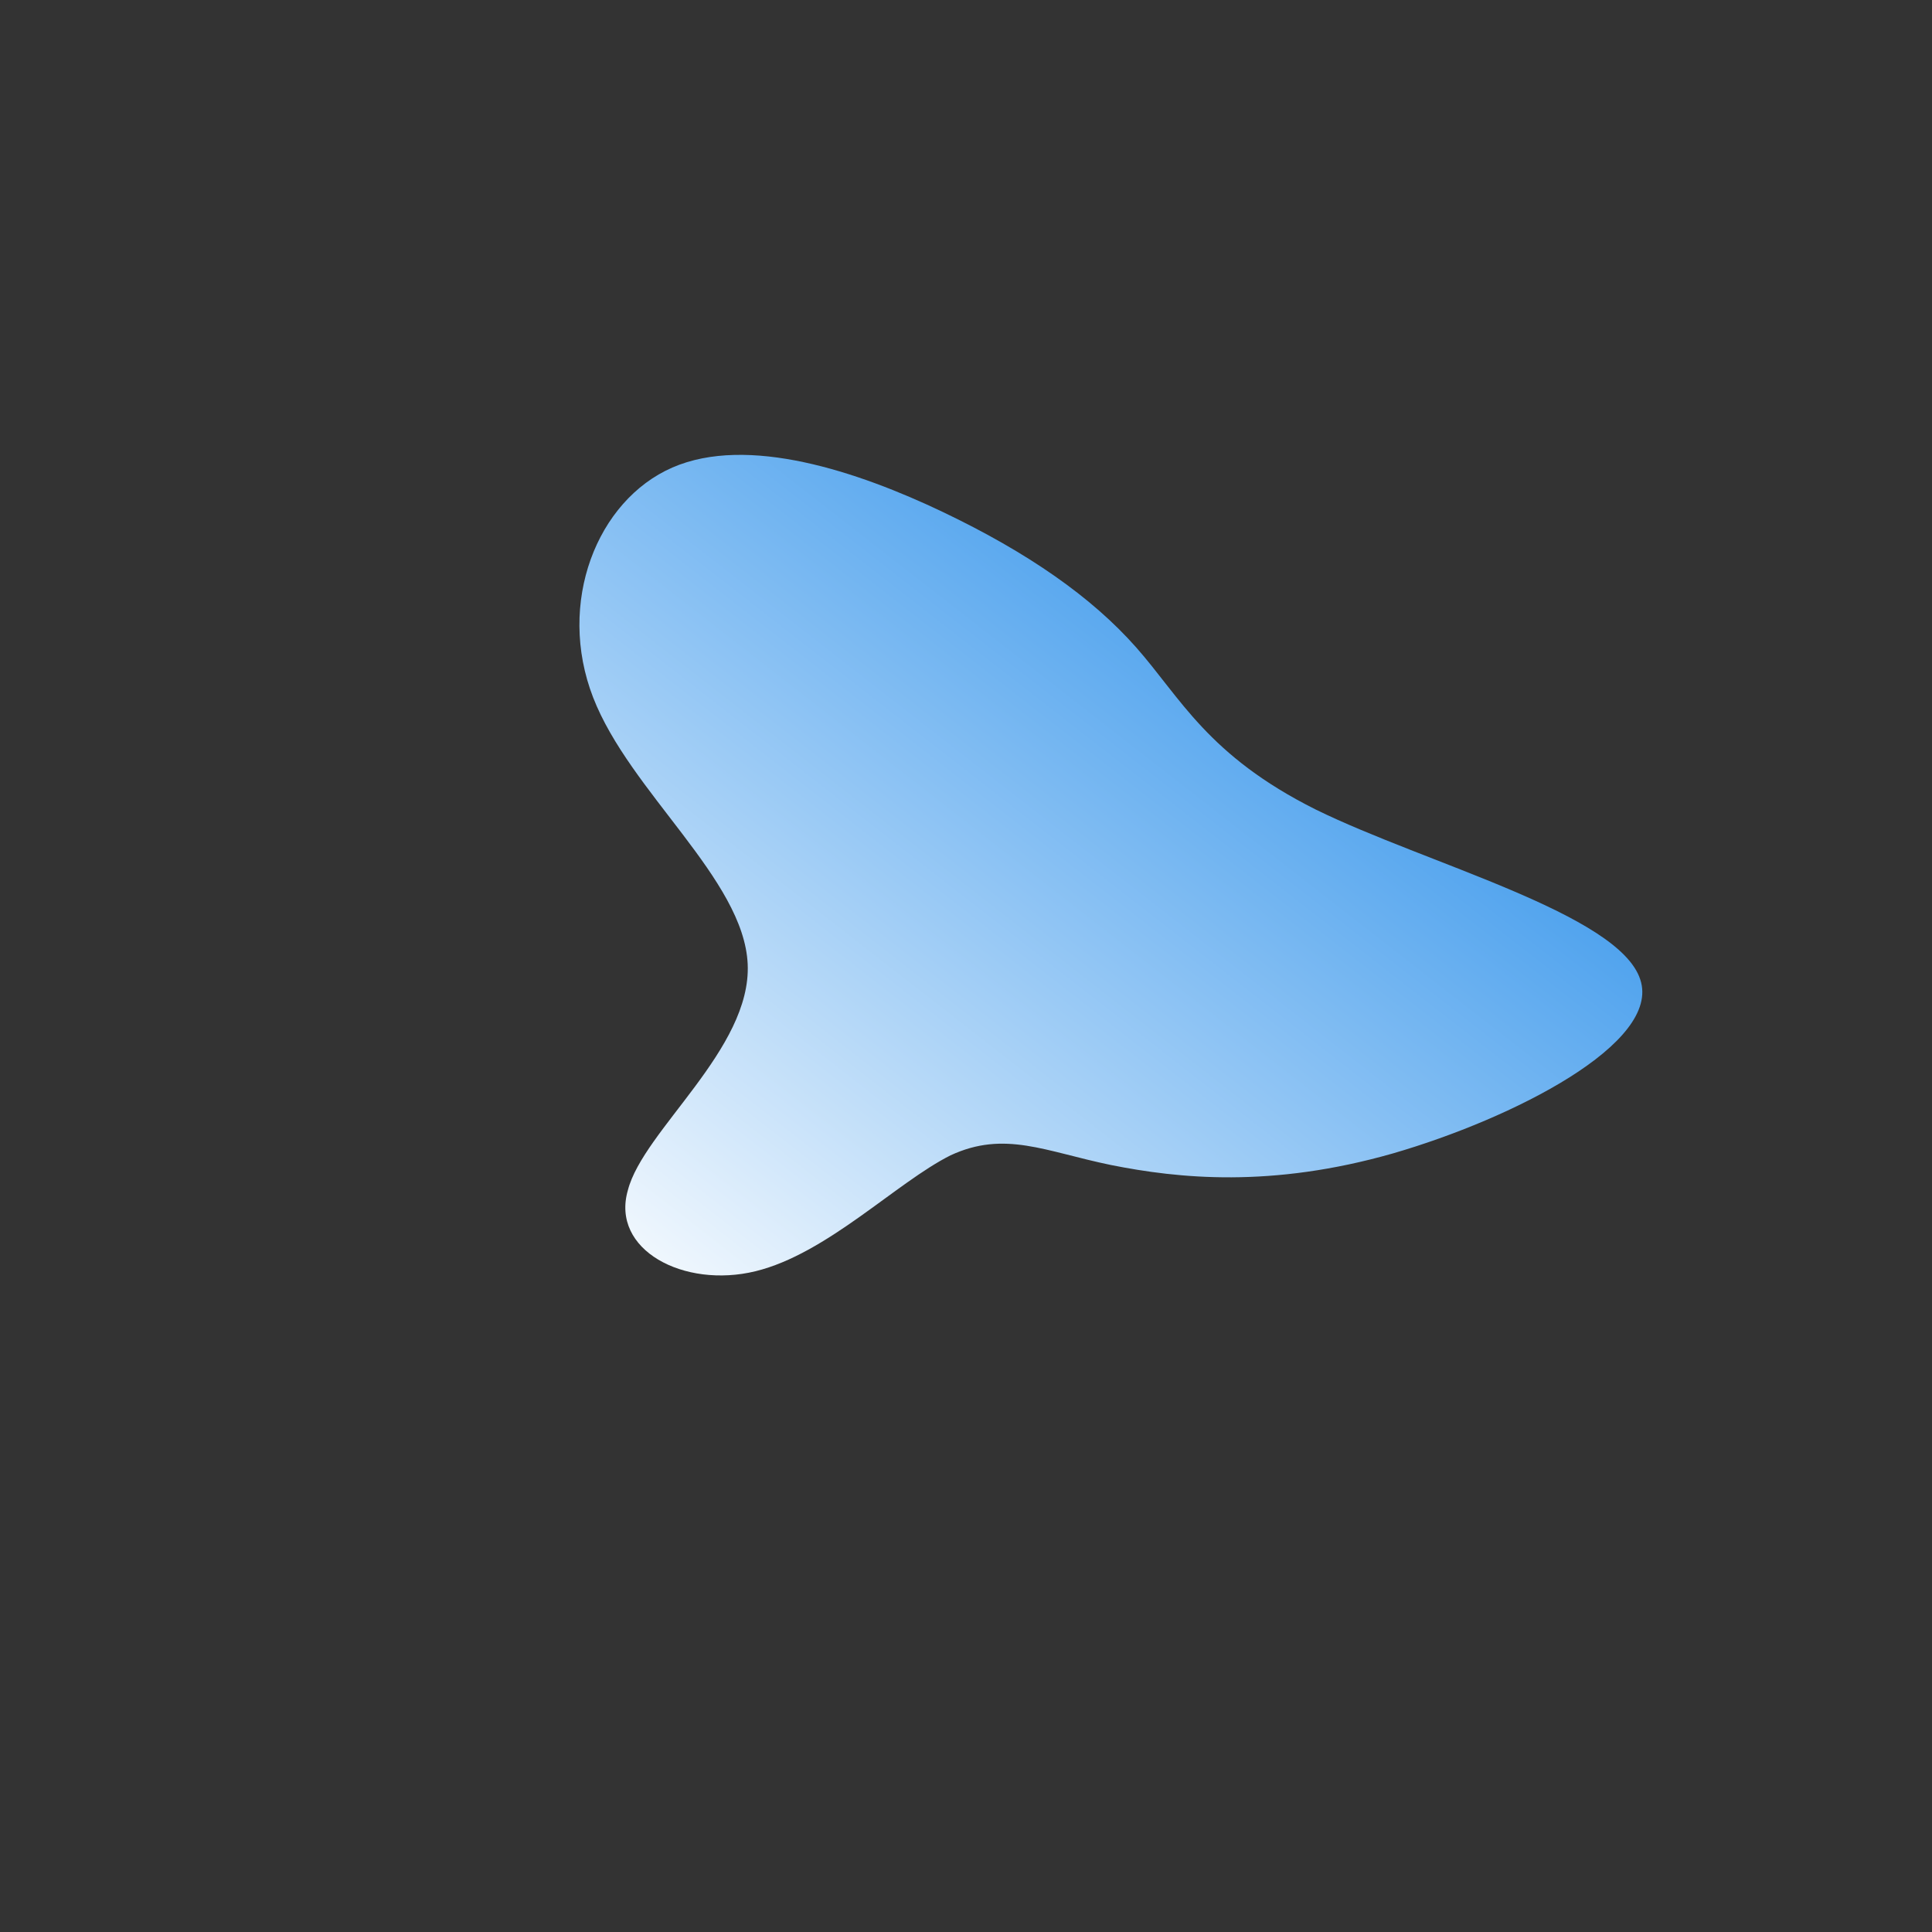 <!--?xml version="1.0" standalone="no"?-->
              <svg id="sw-js-blob-svg" viewBox="0 0 100 100" xmlns="http://www.w3.org/2000/svg" version="1.1">
                    <rect x="0" y="0" width="100" height="100" fill="#333333" stroke="none"/>
                    <defs> 
                        <linearGradient id="sw-gradient" x1="0" x2="1" y1="1" y2="0">
                            <stop id="stop1" stop-color="rgba(255, 255, 255, 1)" offset="0%"></stop>
                            <stop id="stop2" stop-color="rgba(0, 120.863, 229.902, 1)" offset="100%"></stop>
                        </linearGradient>
                    </defs>
                <path fill="url(#sw-gradient)" d="M8.8,-16.5C11.1,-13.9,12.5,-10.9,18.1,-8.1C23.8,-5.3,33.8,-2.7,34.9,0.7C36,4,28.3,7.9,22.1,9.7C15.8,11.5,11,11,7.5,10.3C4.1,9.6,2,8.5,-0.8,9.8C-3.6,11.2,-7.2,14.9,-10.9,15.8C-14.6,16.7,-18.4,14.7,-17.5,11.6C-16.7,8.5,-11.1,4.3,-11.3,-0.1C-11.5,-4.5,-17.4,-9,-19.3,-13.9C-21.2,-18.8,-19.1,-24.1,-15.2,-25.8C-11.3,-27.5,-5.6,-25.6,-1.2,-23.5C3.2,-21.4,6.5,-19.1,8.8,-16.5Z" width="100%" height="100%" transform="translate(50 50)" stroke-width="0" style="transition: all 0.3s ease 0s;" stroke="url(#sw-gradient)"></path>
              </svg>